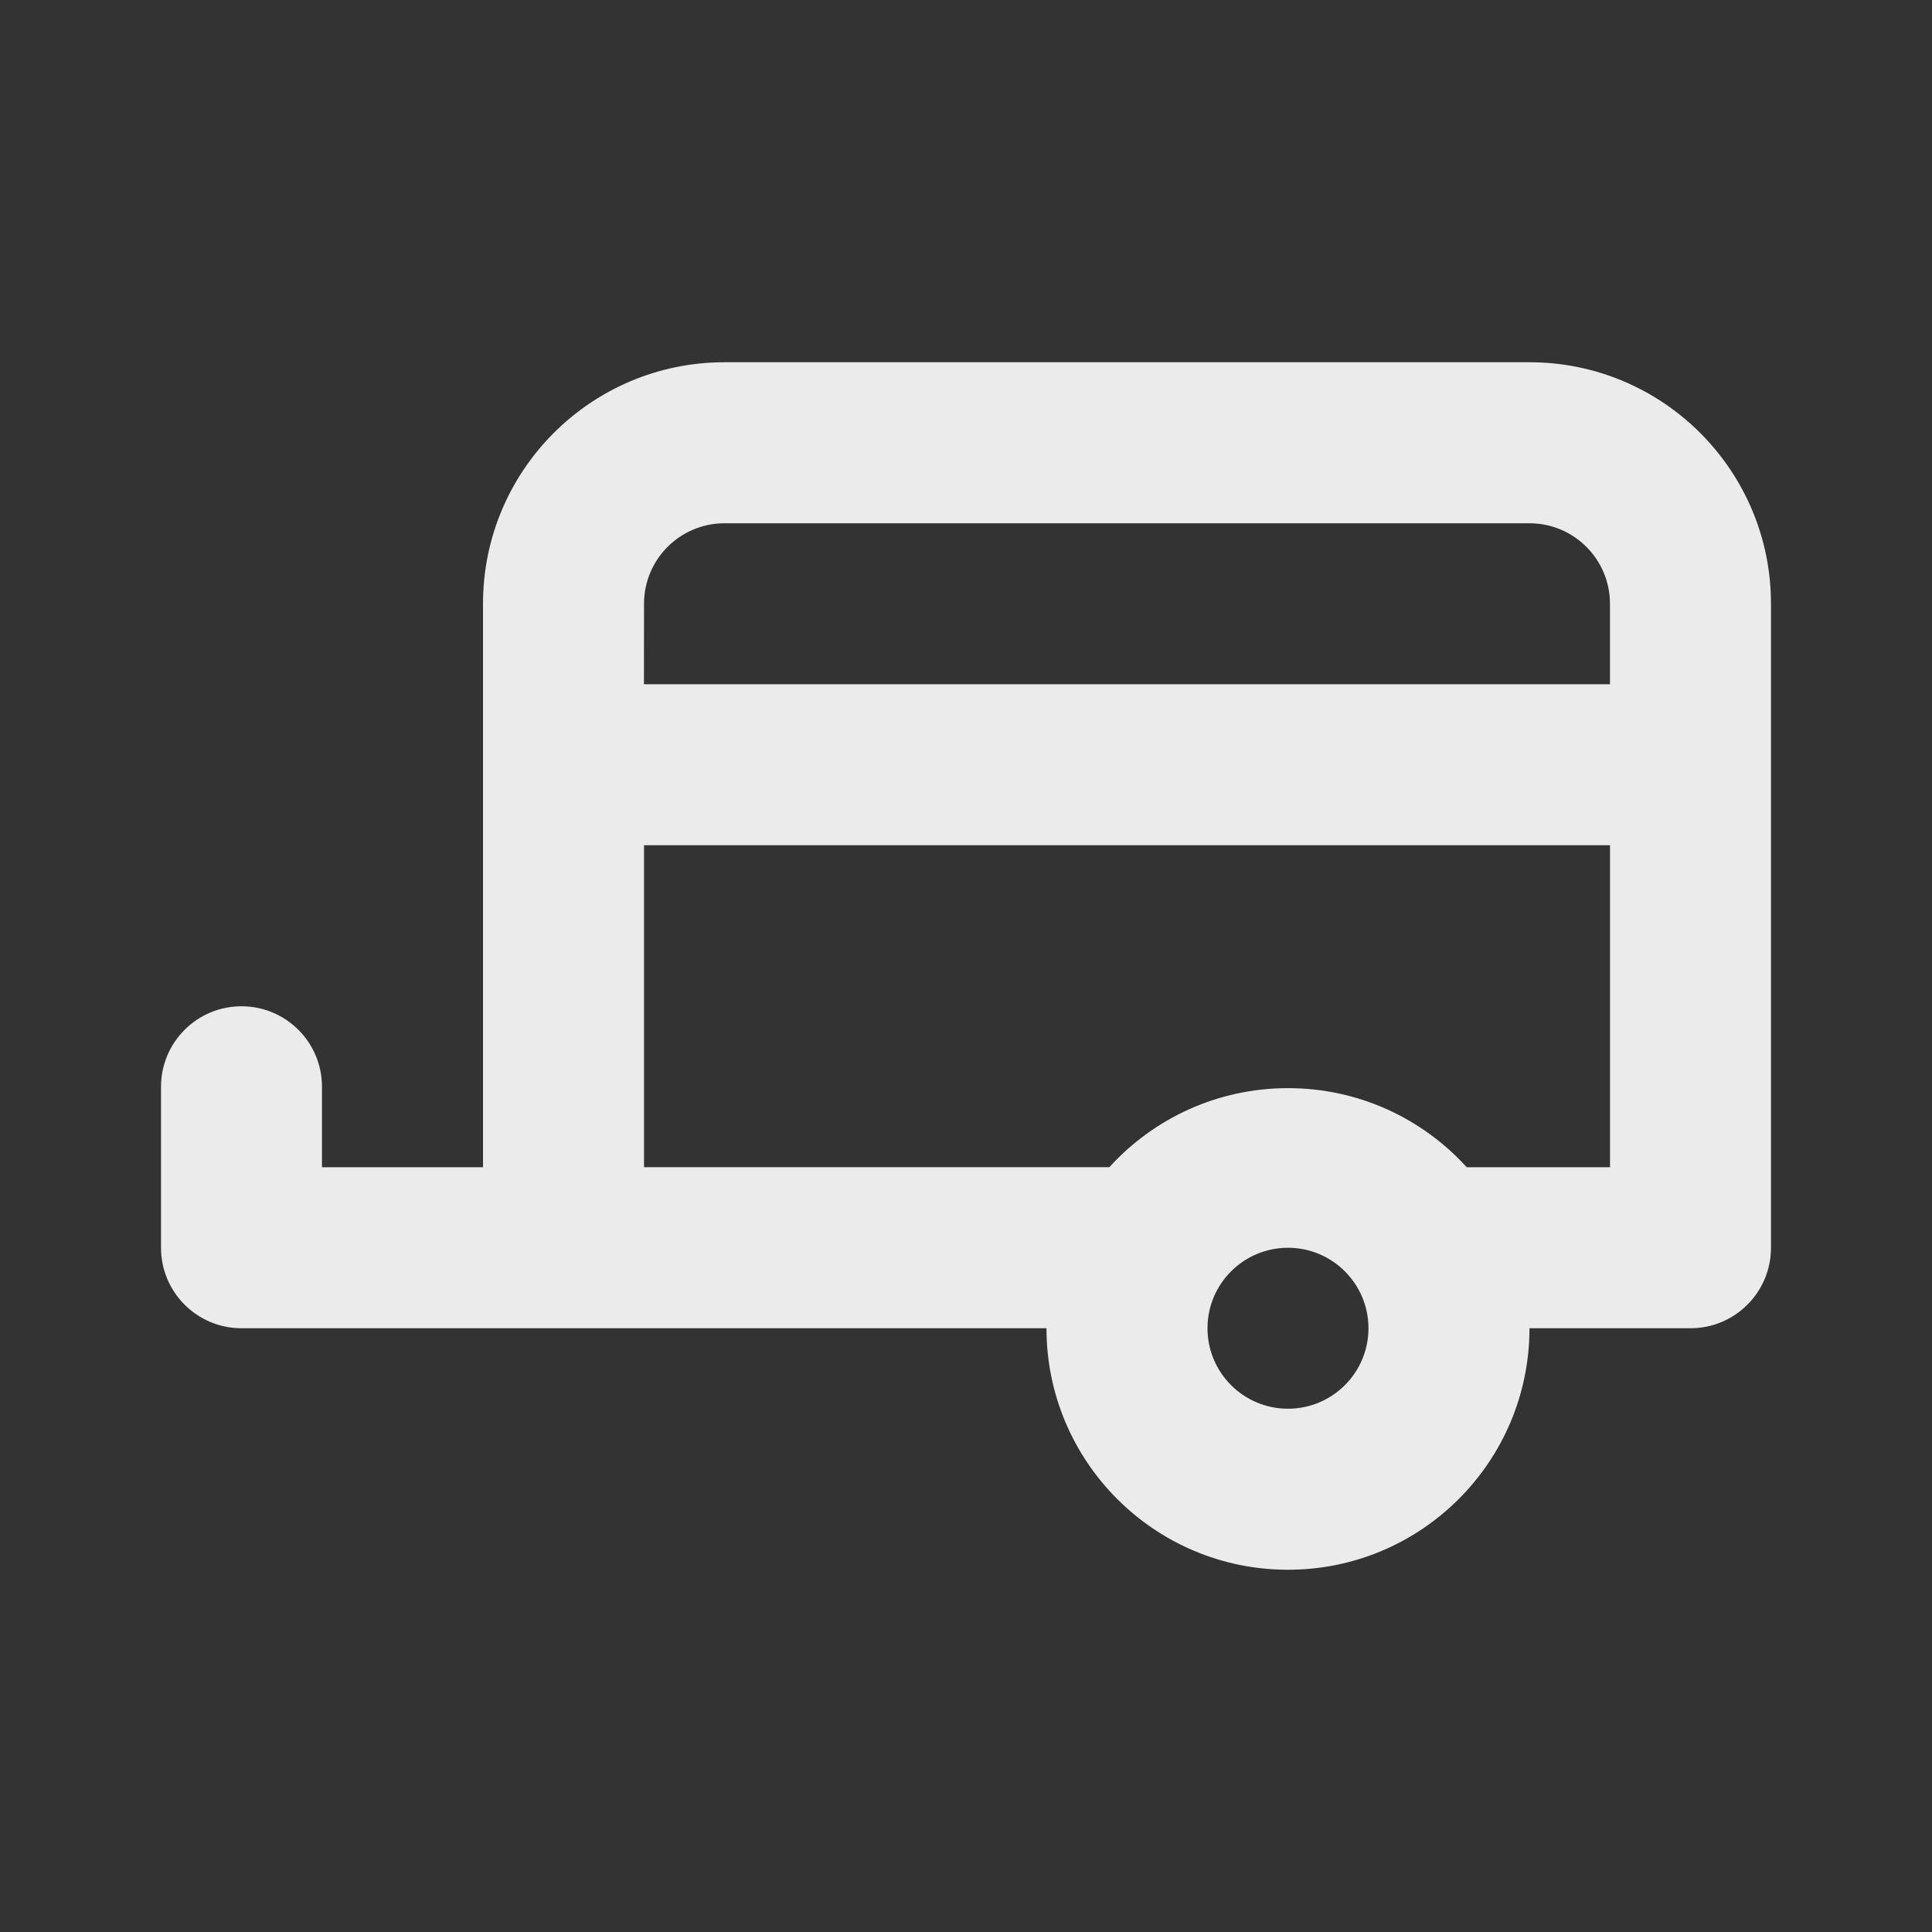 <!-- Generated by IcoMoon.io -->
<svg version="1.1" xmlns="http://www.w3.org/2000/svg" width="32" height="32" viewBox="0 0 32 32">
<rect x="0" y="0" width="32" height="32" fill="#333333" stroke="none"/>
<title>ul-luggage-cart</title>
<path fill="#ebebeb" d="M2.667 18v2.667c0 0.736 0.597 1.333 1.333 1.333v0h13.333c0 2.209 1.791 4 4 4s4-1.791 4-4v0h2.667c0.736 0 1.333-0.597 1.333-1.333v0-10.667c0-2.209-1.791-4-4-4v0h-13.333c-2.209 0-4 1.791-4 4v0 9.333h-2.667v-1.333c0-0.736-0.597-1.333-1.333-1.333s-1.333 0.597-1.333 1.333v0zM20 22c0-0.736 0.597-1.333 1.333-1.333s1.333 0.597 1.333 1.333c0 0.736-0.597 1.333-1.333 1.333v0c-0.736 0-1.333-0.597-1.333-1.333v0zM10.667 14h16v5.333h-2.373c-0.734-0.806-1.788-1.31-2.96-1.31s-2.226 0.504-2.957 1.306l-0.003 0.003h-7.707zM10.667 10c0-0.736 0.597-1.333 1.333-1.333v0h13.333c0.736 0 1.333 0.597 1.333 1.333v0 1.333h-16z"></path>
</svg>
